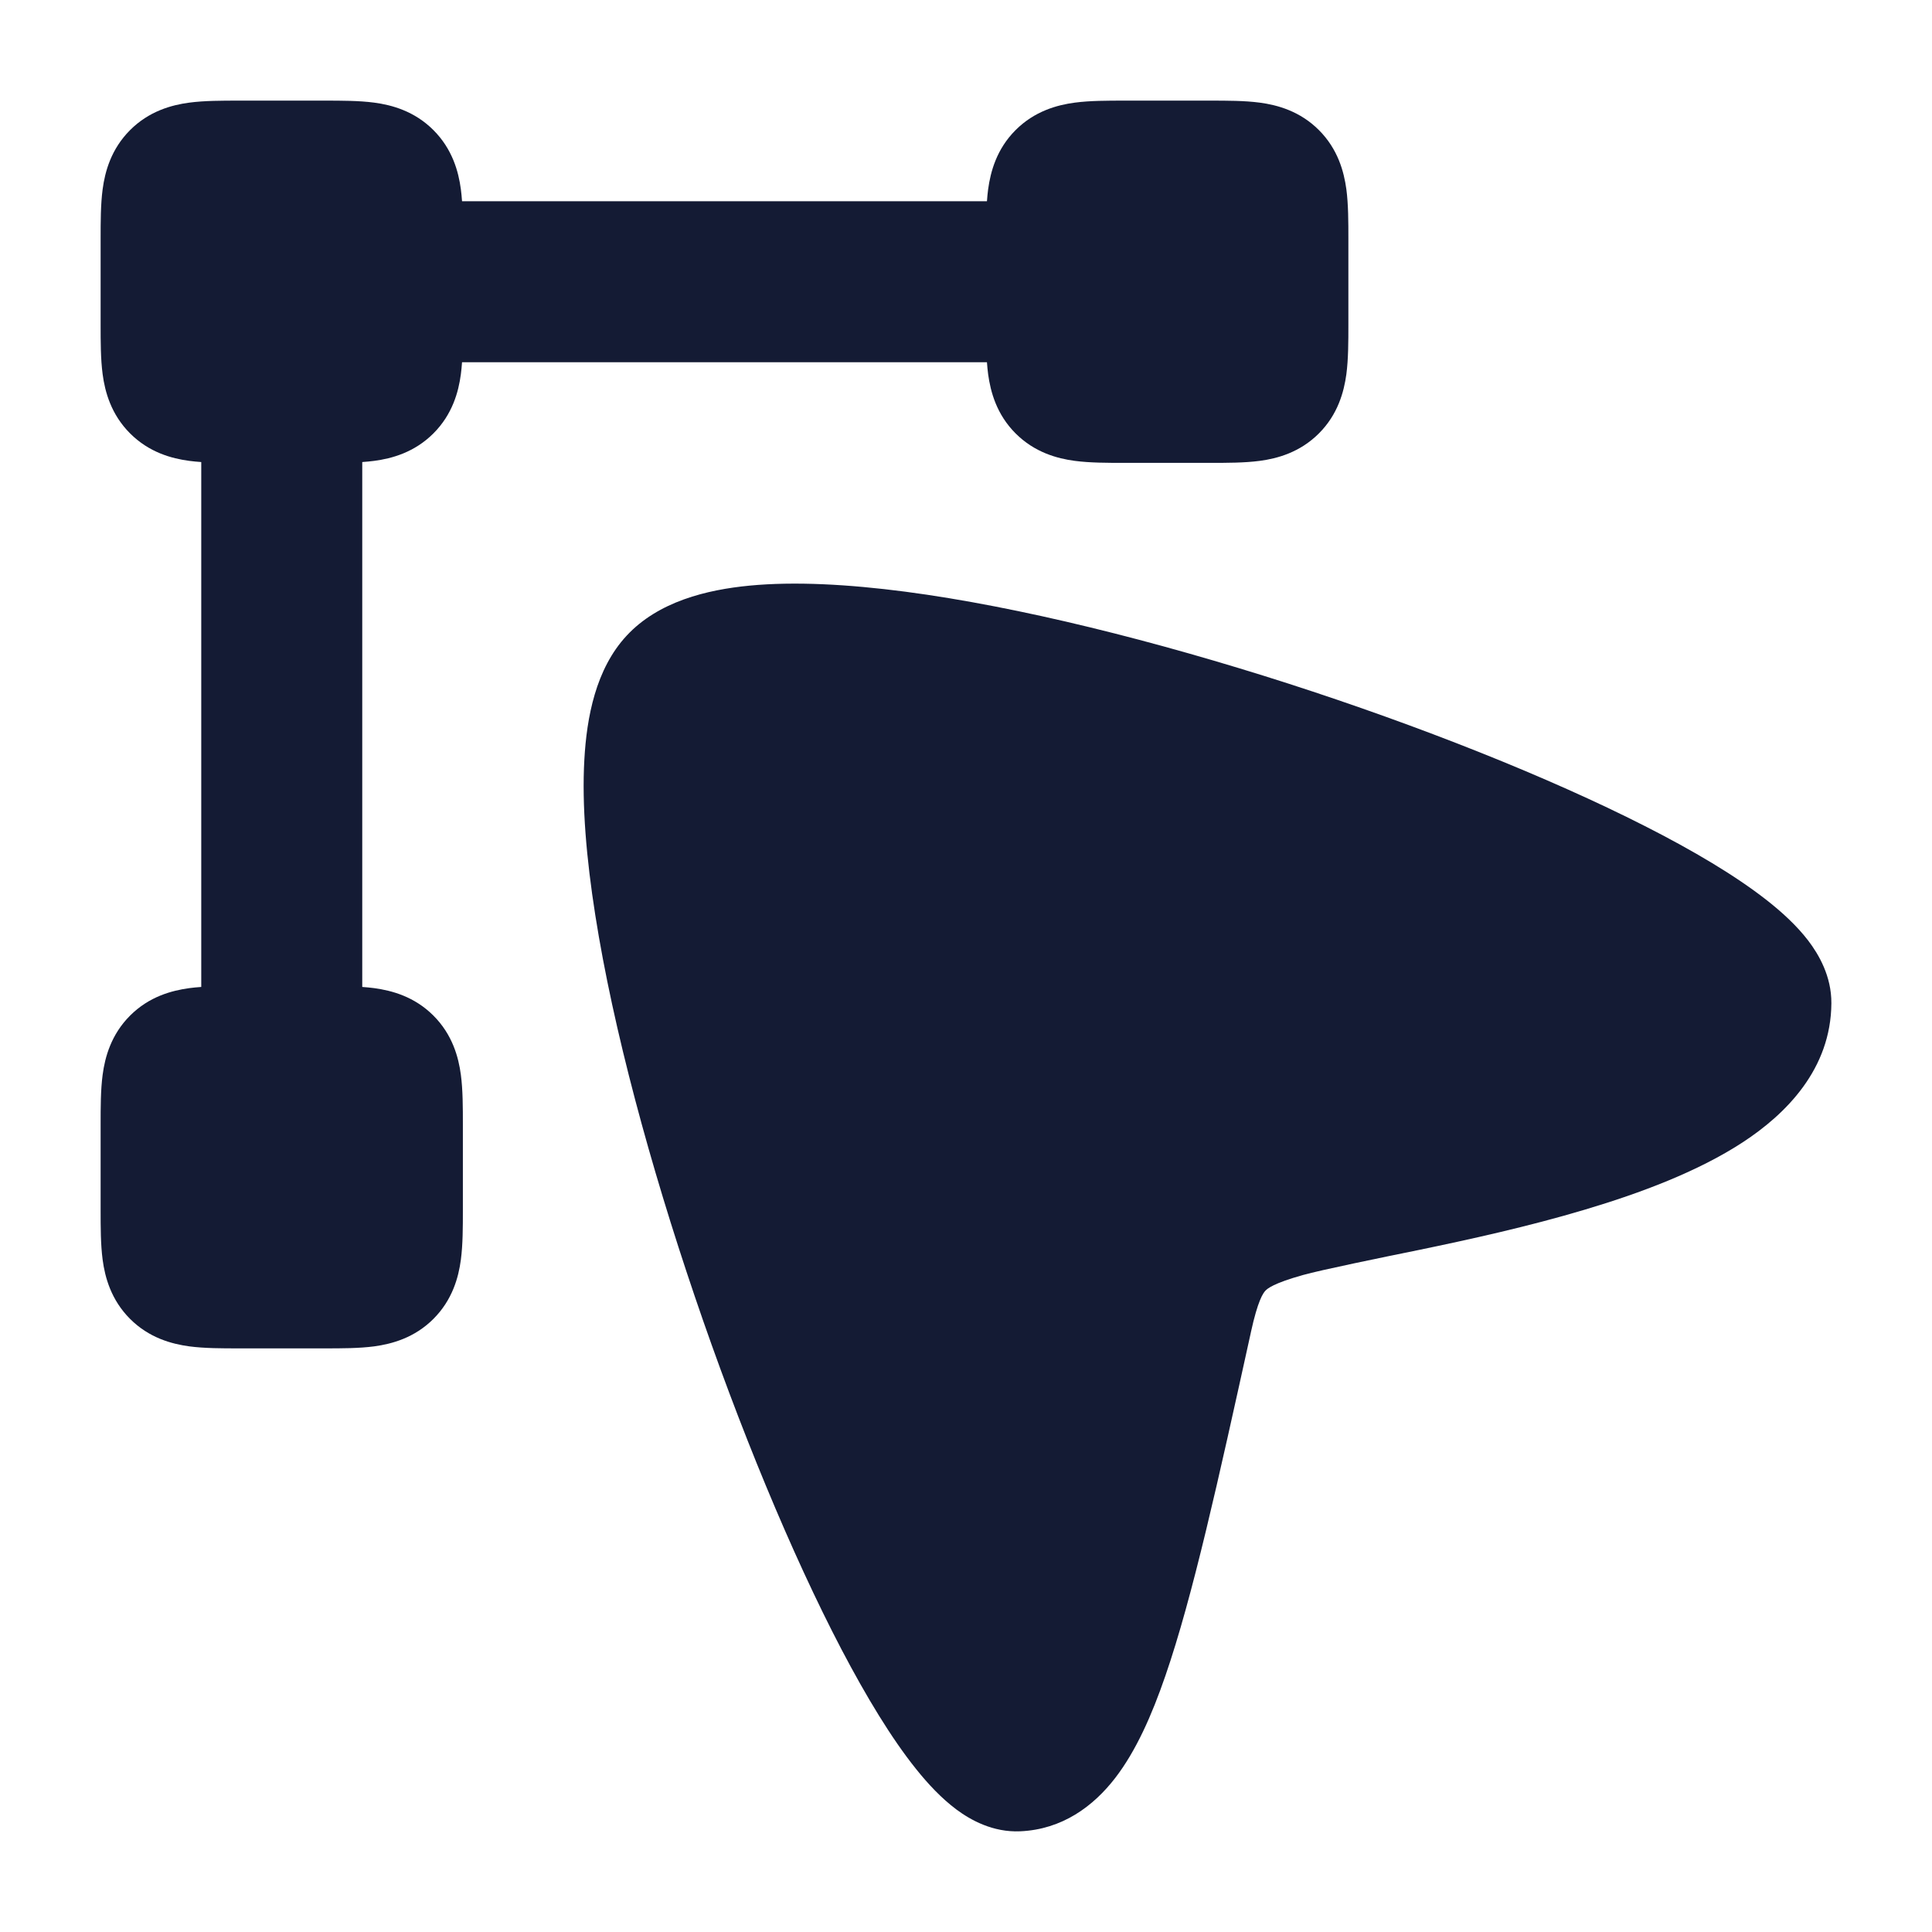 <svg width="24" height="24" viewBox="0 0 24 24" fill="none" xmlns="http://www.w3.org/2000/svg">
<path d="M13.966 1.25H15.034C15.24 1.25 15.461 1.25 15.649 1.275C15.868 1.304 16.148 1.38 16.384 1.616C16.62 1.852 16.695 2.132 16.725 2.351C16.75 2.539 16.75 2.76 16.75 2.966V4.034C16.75 4.24 16.75 4.461 16.725 4.649C16.695 4.868 16.62 5.148 16.384 5.384C16.148 5.62 15.868 5.696 15.649 5.725C15.461 5.75 15.24 5.75 15.034 5.75H13.966C13.761 5.75 13.539 5.75 13.351 5.725C13.132 5.696 12.852 5.62 12.616 5.384C12.38 5.148 12.305 4.868 12.275 4.649C12.25 4.461 12.25 4.24 12.25 4.034V2.966L12.25 2.966C12.25 2.76 12.25 2.539 12.275 2.351C12.305 2.132 12.38 1.852 12.616 1.616C12.852 1.38 13.132 1.304 13.351 1.275C13.539 1.25 13.761 1.25 13.966 1.25L13.966 1.25Z" fill="#141B34"/>
<path d="M22.462 11.684C22.595 11.859 22.752 12.128 22.75 12.463C22.745 13.279 22.189 13.837 21.649 14.19C21.095 14.552 20.382 14.82 19.69 15.026C18.988 15.236 18.251 15.398 17.623 15.528C17.185 15.617 16.408 15.776 16.185 15.839C15.817 15.942 15.742 16.009 15.719 16.034C15.691 16.064 15.626 16.153 15.54 16.545L15.537 16.56L15.537 16.56C15.133 18.394 14.816 19.835 14.477 20.817C14.308 21.308 14.112 21.751 13.854 22.086C13.582 22.439 13.195 22.726 12.674 22.749C12.332 22.764 12.056 22.608 11.882 22.479C11.697 22.341 11.528 22.161 11.378 21.973C11.074 21.594 10.761 21.076 10.453 20.489C9.834 19.306 9.181 17.725 8.63 16.102C8.079 14.48 7.617 12.784 7.395 11.369C7.284 10.664 7.227 10 7.259 9.437C7.288 8.912 7.4 8.31 7.784 7.897C8.179 7.471 8.782 7.326 9.31 7.275C9.873 7.221 10.539 7.258 11.245 7.35C12.662 7.536 14.368 7.966 16.002 8.491C17.637 9.018 19.234 9.652 20.434 10.262C21.031 10.565 21.556 10.876 21.944 11.18C22.137 11.331 22.32 11.499 22.462 11.684Z" fill="#141B34"/>
<path d="M2.966 1.25L3 1.25H4L4.034 1.25C4.24 1.25 4.461 1.25 4.649 1.275C4.868 1.304 5.148 1.38 5.384 1.616C5.62 1.852 5.696 2.132 5.725 2.351C5.75 2.539 5.75 2.76 5.75 2.966V4.034C5.75 4.24 5.75 4.461 5.725 4.649C5.696 4.868 5.62 5.148 5.384 5.384C5.148 5.62 4.868 5.696 4.649 5.725C4.461 5.75 4.24 5.75 4.034 5.75L4 5.75H3L2.966 5.75C2.76 5.75 2.539 5.75 2.351 5.725C2.132 5.696 1.852 5.62 1.616 5.384C1.38 5.148 1.304 4.868 1.275 4.649C1.25 4.461 1.25 4.24 1.25 4.034V2.966L1.25 2.966C1.25 2.76 1.25 2.539 1.275 2.351C1.304 2.132 1.38 1.852 1.616 1.616C1.852 1.38 2.132 1.304 2.351 1.275C2.539 1.25 2.76 1.25 2.966 1.25L2.966 1.25Z" fill="#141B34"/>
<path d="M2.966 12.25L3 12.25H4L4.034 12.25C4.24 12.25 4.461 12.25 4.649 12.275C4.868 12.305 5.148 12.38 5.384 12.616C5.62 12.852 5.696 13.132 5.725 13.351C5.75 13.539 5.75 13.76 5.75 13.966V15.034C5.75 15.24 5.75 15.461 5.725 15.649C5.696 15.868 5.62 16.148 5.384 16.384C5.148 16.62 4.868 16.695 4.649 16.725C4.461 16.75 4.24 16.75 4.034 16.75L4 16.75H3L2.966 16.75C2.76 16.75 2.539 16.75 2.351 16.725C2.132 16.695 1.852 16.62 1.616 16.384C1.38 16.148 1.304 15.868 1.275 15.649C1.25 15.461 1.25 15.24 1.25 15.034V13.966L1.25 13.966C1.25 13.76 1.25 13.539 1.275 13.351C1.304 13.132 1.38 12.852 1.616 12.616C1.852 12.38 2.132 12.305 2.351 12.275C2.539 12.25 2.76 12.25 2.966 12.25L2.966 12.25Z" fill="#141B34"/>
<path fill-rule="evenodd" clip-rule="evenodd" d="M14 3.5C14 2.948 13.552 2.5 13 2.5H5C4.448 2.5 4 2.948 4 3.5C4 4.052 4.448 4.5 5 4.5H13C13.552 4.5 14 4.052 14 3.5ZM3.5 4C2.948 4 2.5 4.448 2.5 5V13C2.5 13.552 2.948 14 3.5 14C4.052 14 4.5 13.552 4.5 13V5C4.5 4.448 4.052 4 3.5 4Z" fill="#141B34"/>
</svg>
